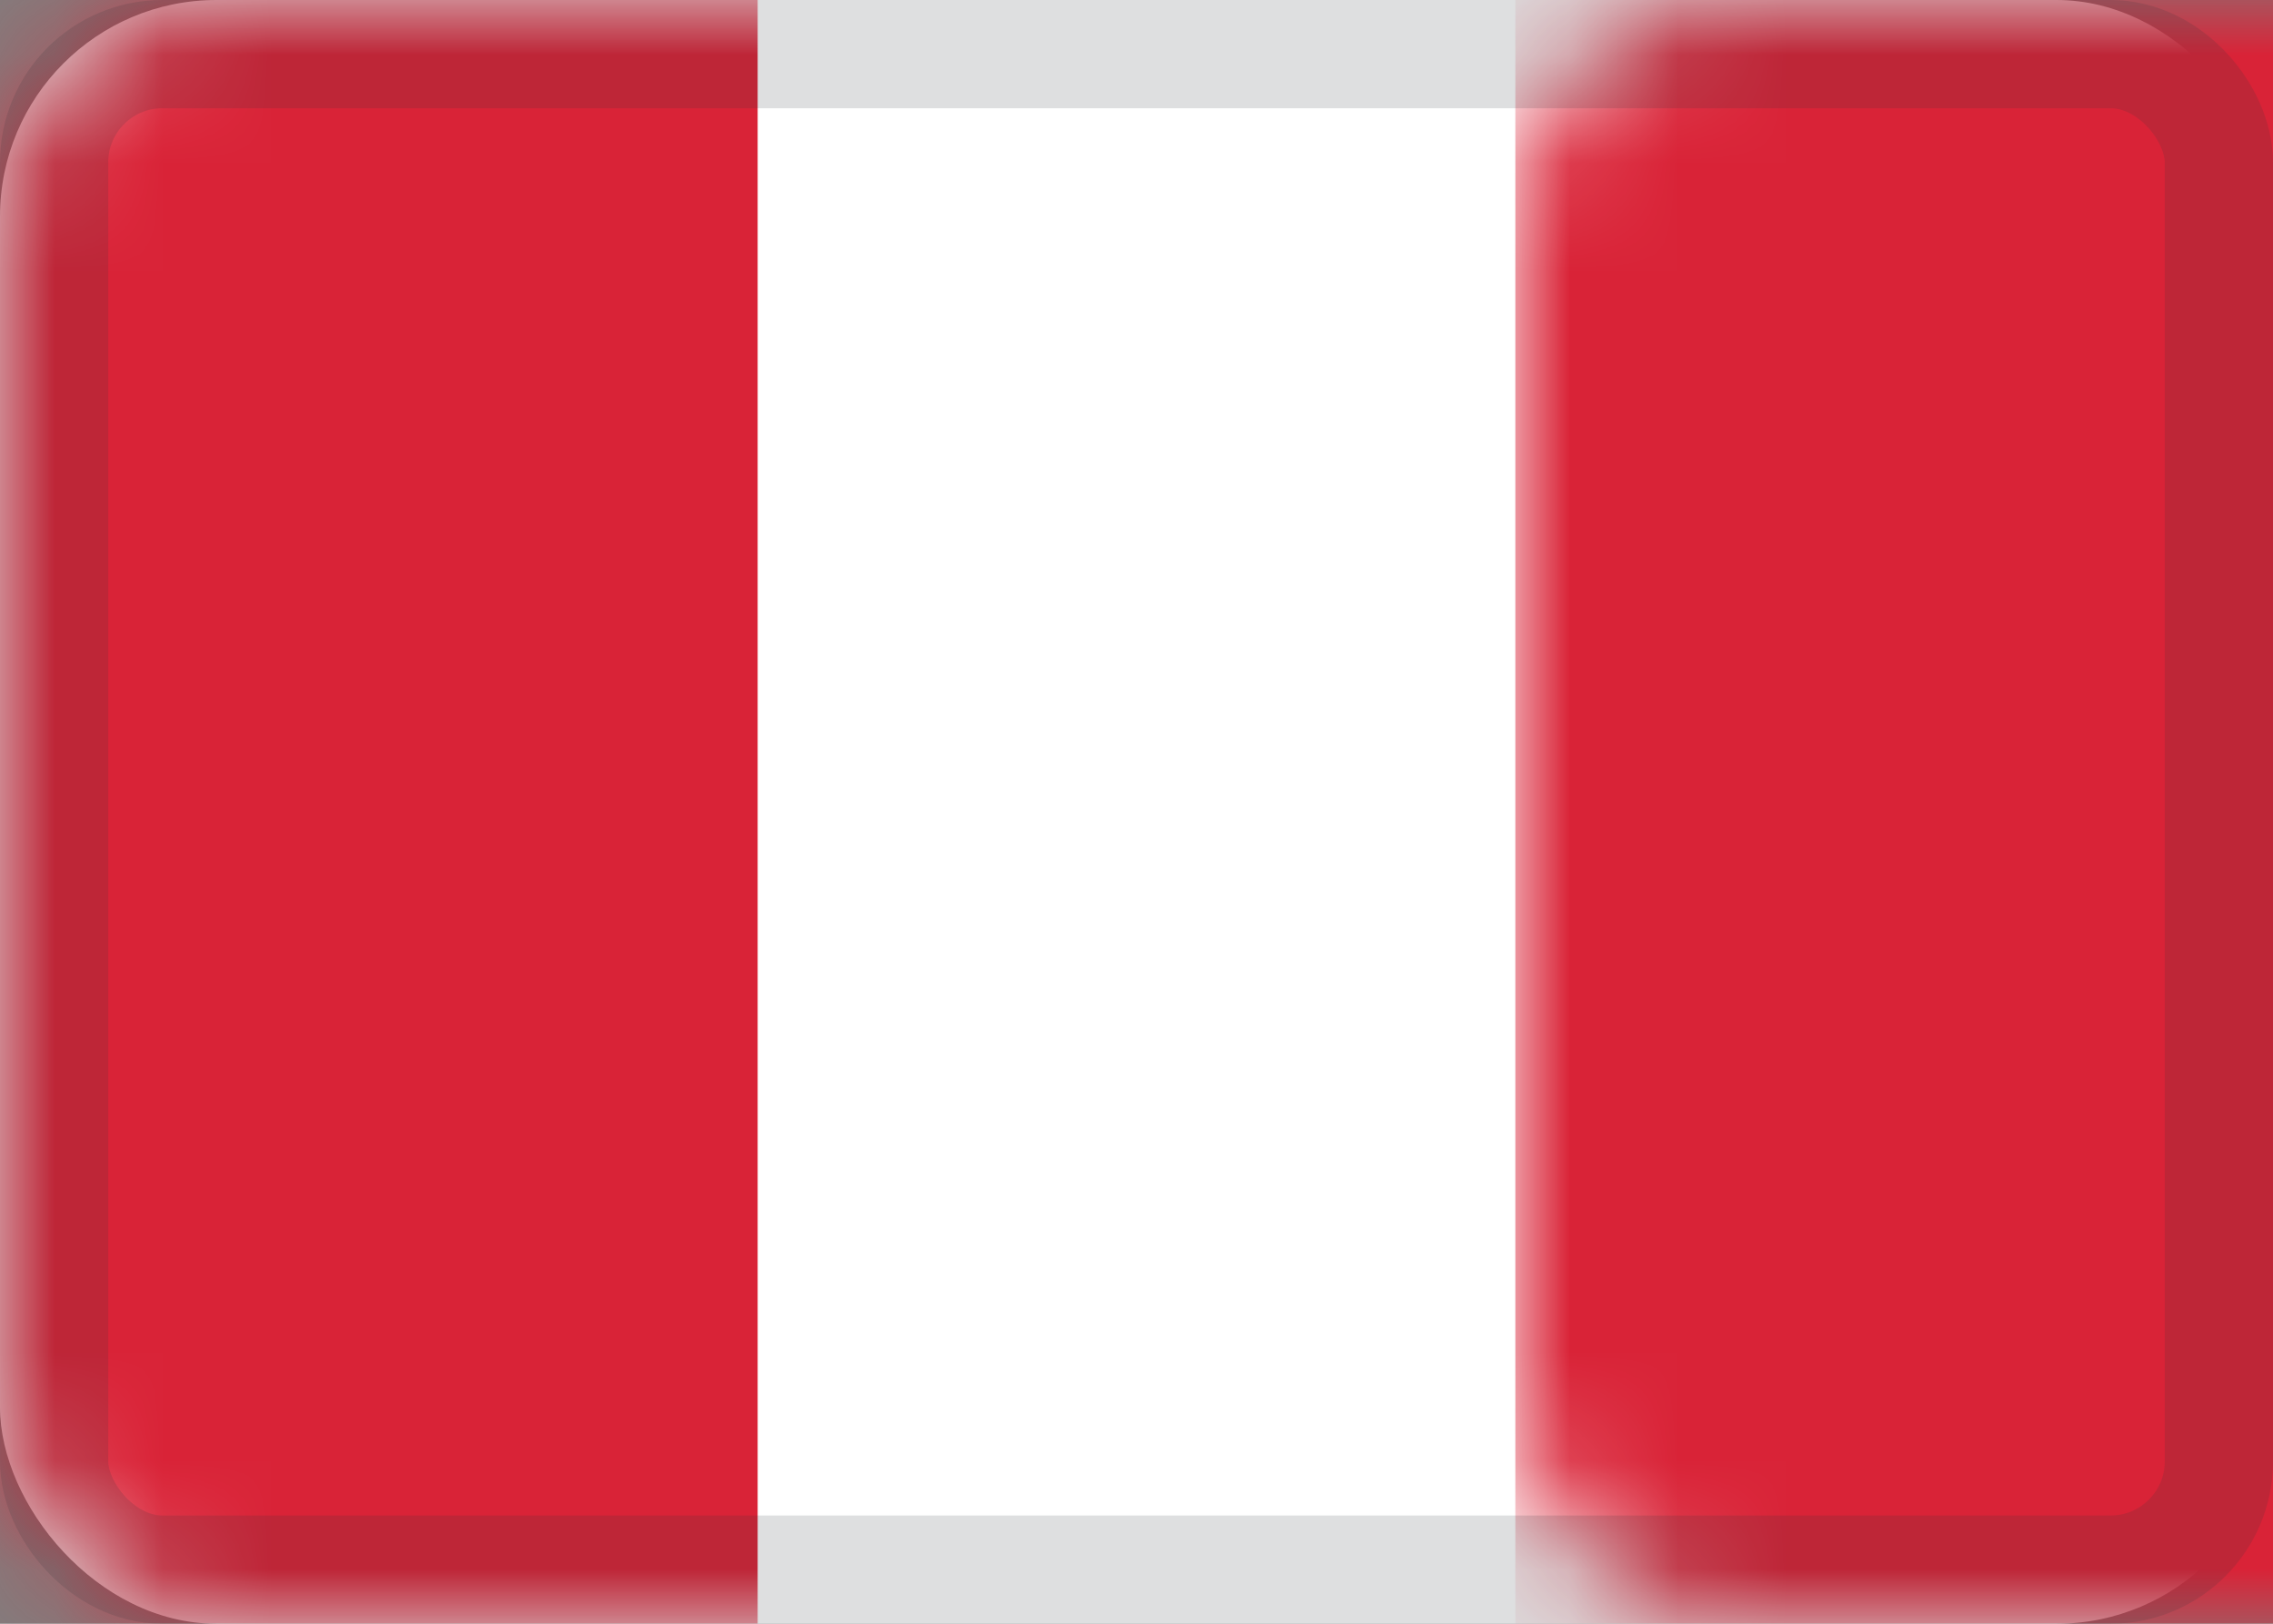 <?xml version="1.0" encoding="UTF-8"?>
<svg width="21px" height="15px" viewBox="0 0 21 15" version="1.1" xmlns="http://www.w3.org/2000/svg" xmlns:xlink="http://www.w3.org/1999/xlink">
    <rect x="0" y="0" width="21" height="15" fill="#808080" stroke="none"/>
    <!-- Generator: Sketch 41.2 (35397) - http://www.bohemiancoding.com/sketch -->
    <title>PE</title>
    <desc>Created with Sketch.</desc>
    <defs>
        <rect id="path-1" x="0" y="0" width="21" height="15" rx="2"></rect>
        <rect id="path-3" x="0.5" y="0.5" width="20" height="14" rx="1"></rect>
    </defs>
    <g id=":)" stroke="none" stroke-width="1" fill="none" fill-rule="evenodd">
        <g id="Flags-by-@lucchaissac" transform="translate(-143, -205)">
            <g id="PE" transform="translate(143, 205)">
                <mask id="mask-2" fill="white">
                    <use xlink:href="#path-1"></use>
                </mask>
                <use id="background" fill="#FFFFFF" xlink:href="#path-1"></use>
                <rect id="left" fill="#D92337" mask="url(#mask-2)" x="0" y="0" width="7" height="15"></rect>
                <rect id="right" fill="#D92337" mask="url(#mask-2)" x="14" y="0" width="7" height="15"></rect>
                <mask id="mask-4" fill="white">
                    <use xlink:href="#path-3"></use>
                </mask>
                <use id="overlay" stroke-opacity="0.157" stroke="#2F343A" xlink:href="#path-3"></use>
            </g>
        </g>
    </g>
</svg>